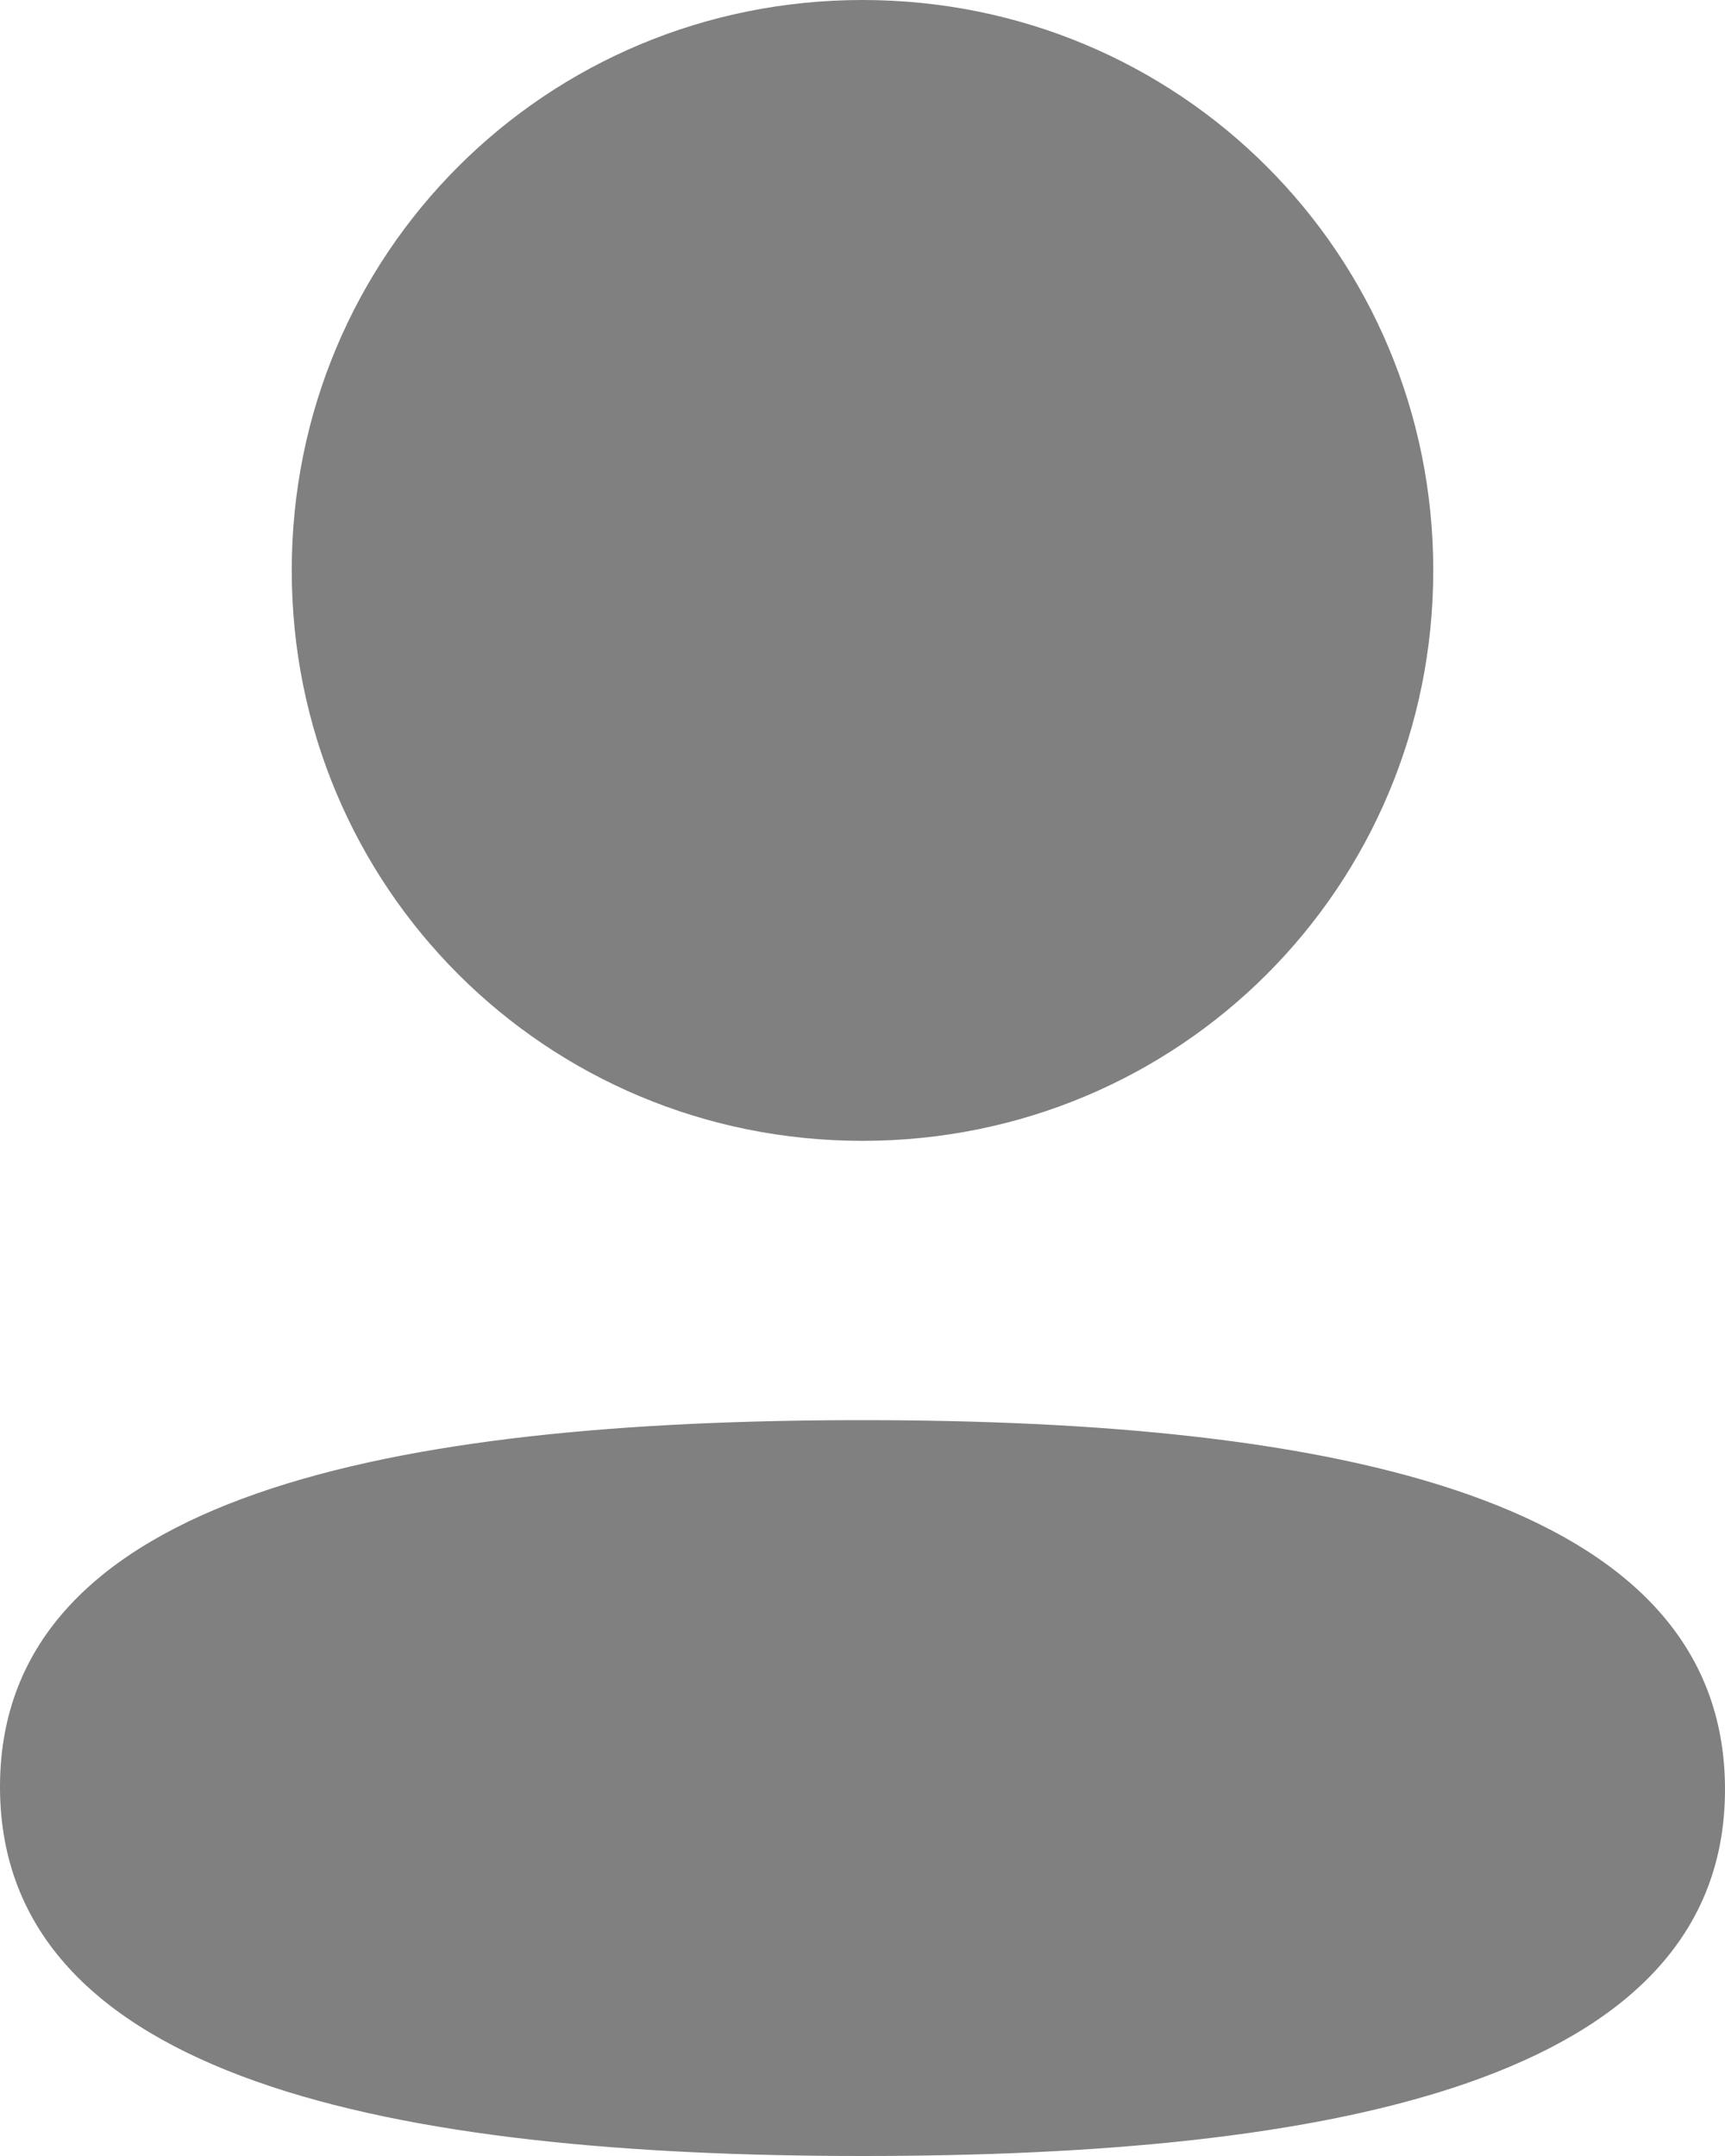 <svg width="16" height="20" viewBox="0 0 16 20" xmlns="http://www.w3.org/2000/svg">
  <style>
    .uniform *, .uniform path, .uniform path:hover, .uniform path:active {
      fill: gray !important;
      fill-opacity: 1 !important;
    }
  </style>
  <g class="uniform">
    <path d="M8 13.174C12.338 13.174 16 13.879 16 16.599C16 19.32 12.315 20 8 20C3.663 20 0 19.295 0 16.575C0 13.854 3.685 13.174 8 13.174ZM8 0C10.939 0 13.294 2.354 13.294 5.291C13.294 8.228 10.939 10.583 8 10.583C5.062 10.583 2.706 8.228 2.706 5.291C2.706 2.354 5.062 1.27348e-07 8 0Z"/>
  </g>
</svg>
